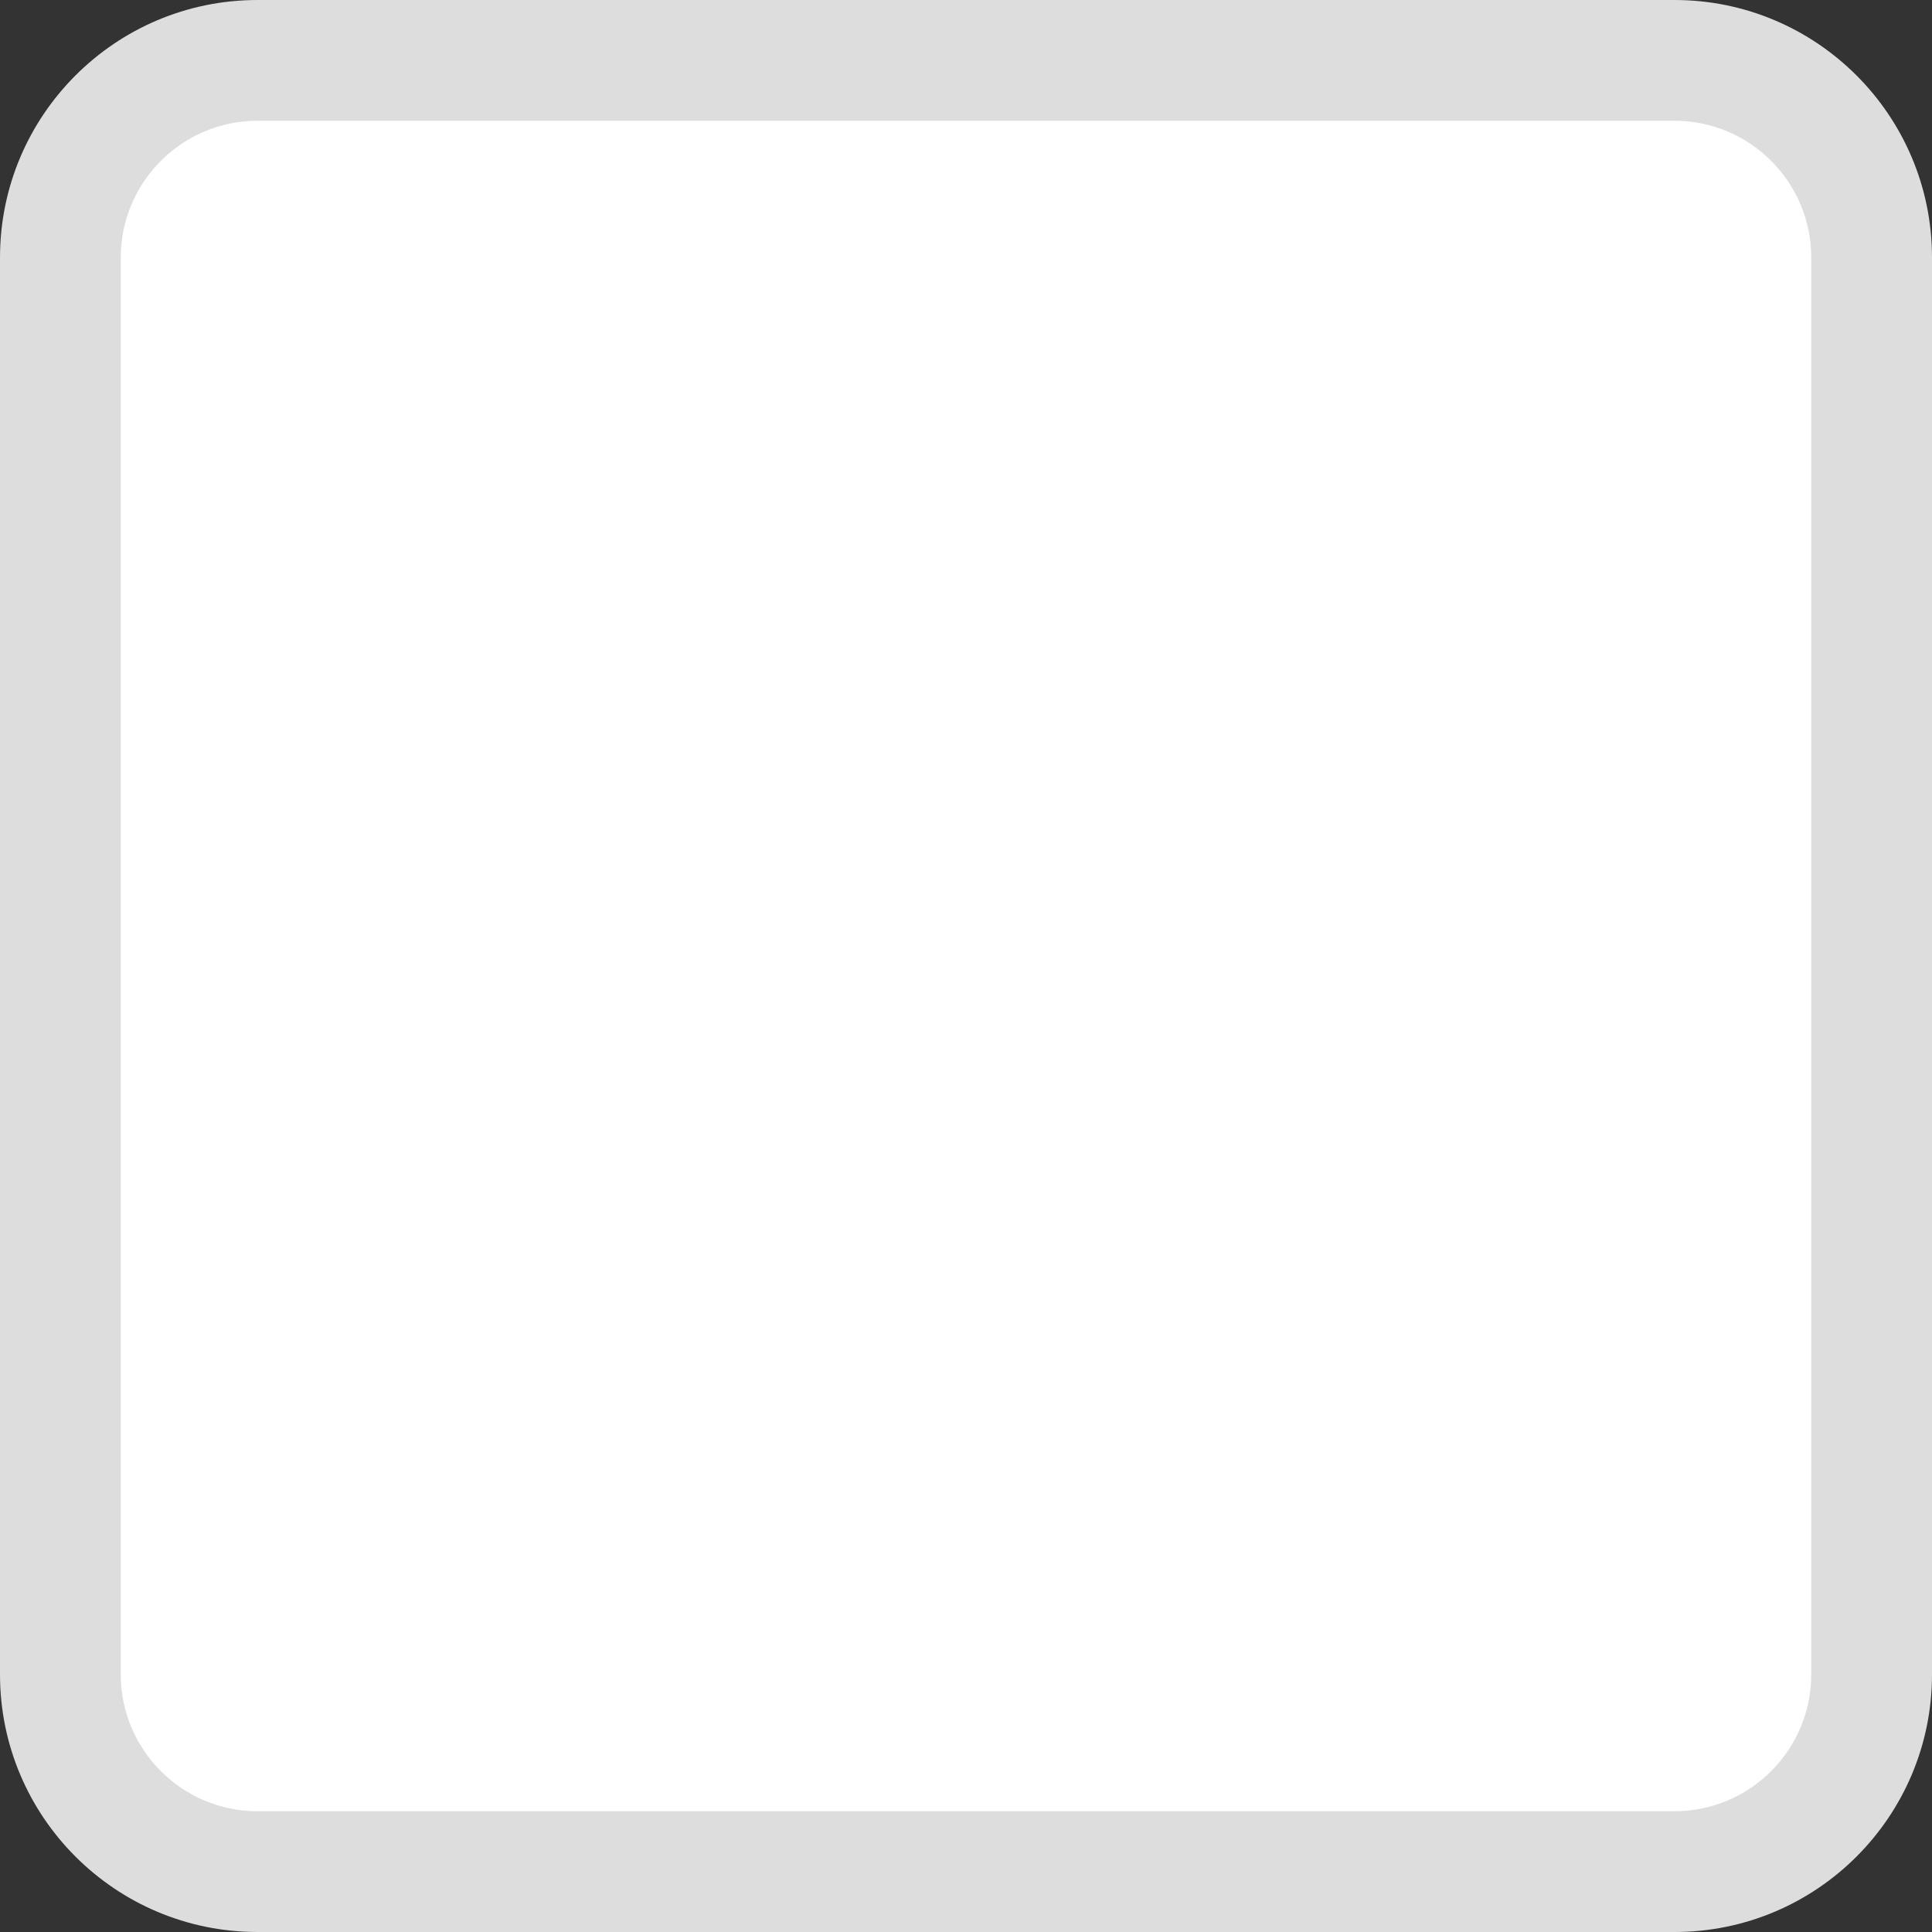 <svg version="1.1" id="_x31_" xmlns="http://www.w3.org/2000/svg" xmlns:xlink="http://www.w3.org/1999/xlink" x="0px" y="0px"
	 width="16px" height="16px" viewBox="0 0 16 16" enable-background="new 0 0 16 16" xml:space="preserve">
<rect x="0" y="0" width="16" height="16" fill="#333333" stroke="none"/>
<g id="_x32_">
	<path fill="#FFFFFF" d="M2.133,15.5c-0.9,0-1.633-0.732-1.633-1.633V2.133c0-0.9,0.733-1.633,1.633-1.633h11.734
		c0.9,0,1.633,0.733,1.633,1.633v11.734c0,0.9-0.732,1.633-1.633,1.633H2.133L2.133,15.5z"/>
	<path fill="#DDDDDD" d="M13.867,1C14.492,1,15,1.508,15,2.133v11.734C15,14.492,14.492,15,13.867,15H2.133
		C1.508,15,1,14.492,1,13.867V2.133C1,1.508,1.508,1,2.133,1H13.867 M13.867,0H2.133C0.955,0,0,0.956,0,2.133v11.734
		C0,15.045,0.955,16,2.133,16h11.734C15.045,16,16,15.045,16,13.867V2.133C16,0.956,15.045,0,13.867,0L13.867,0z"/>
</g>
</svg>
